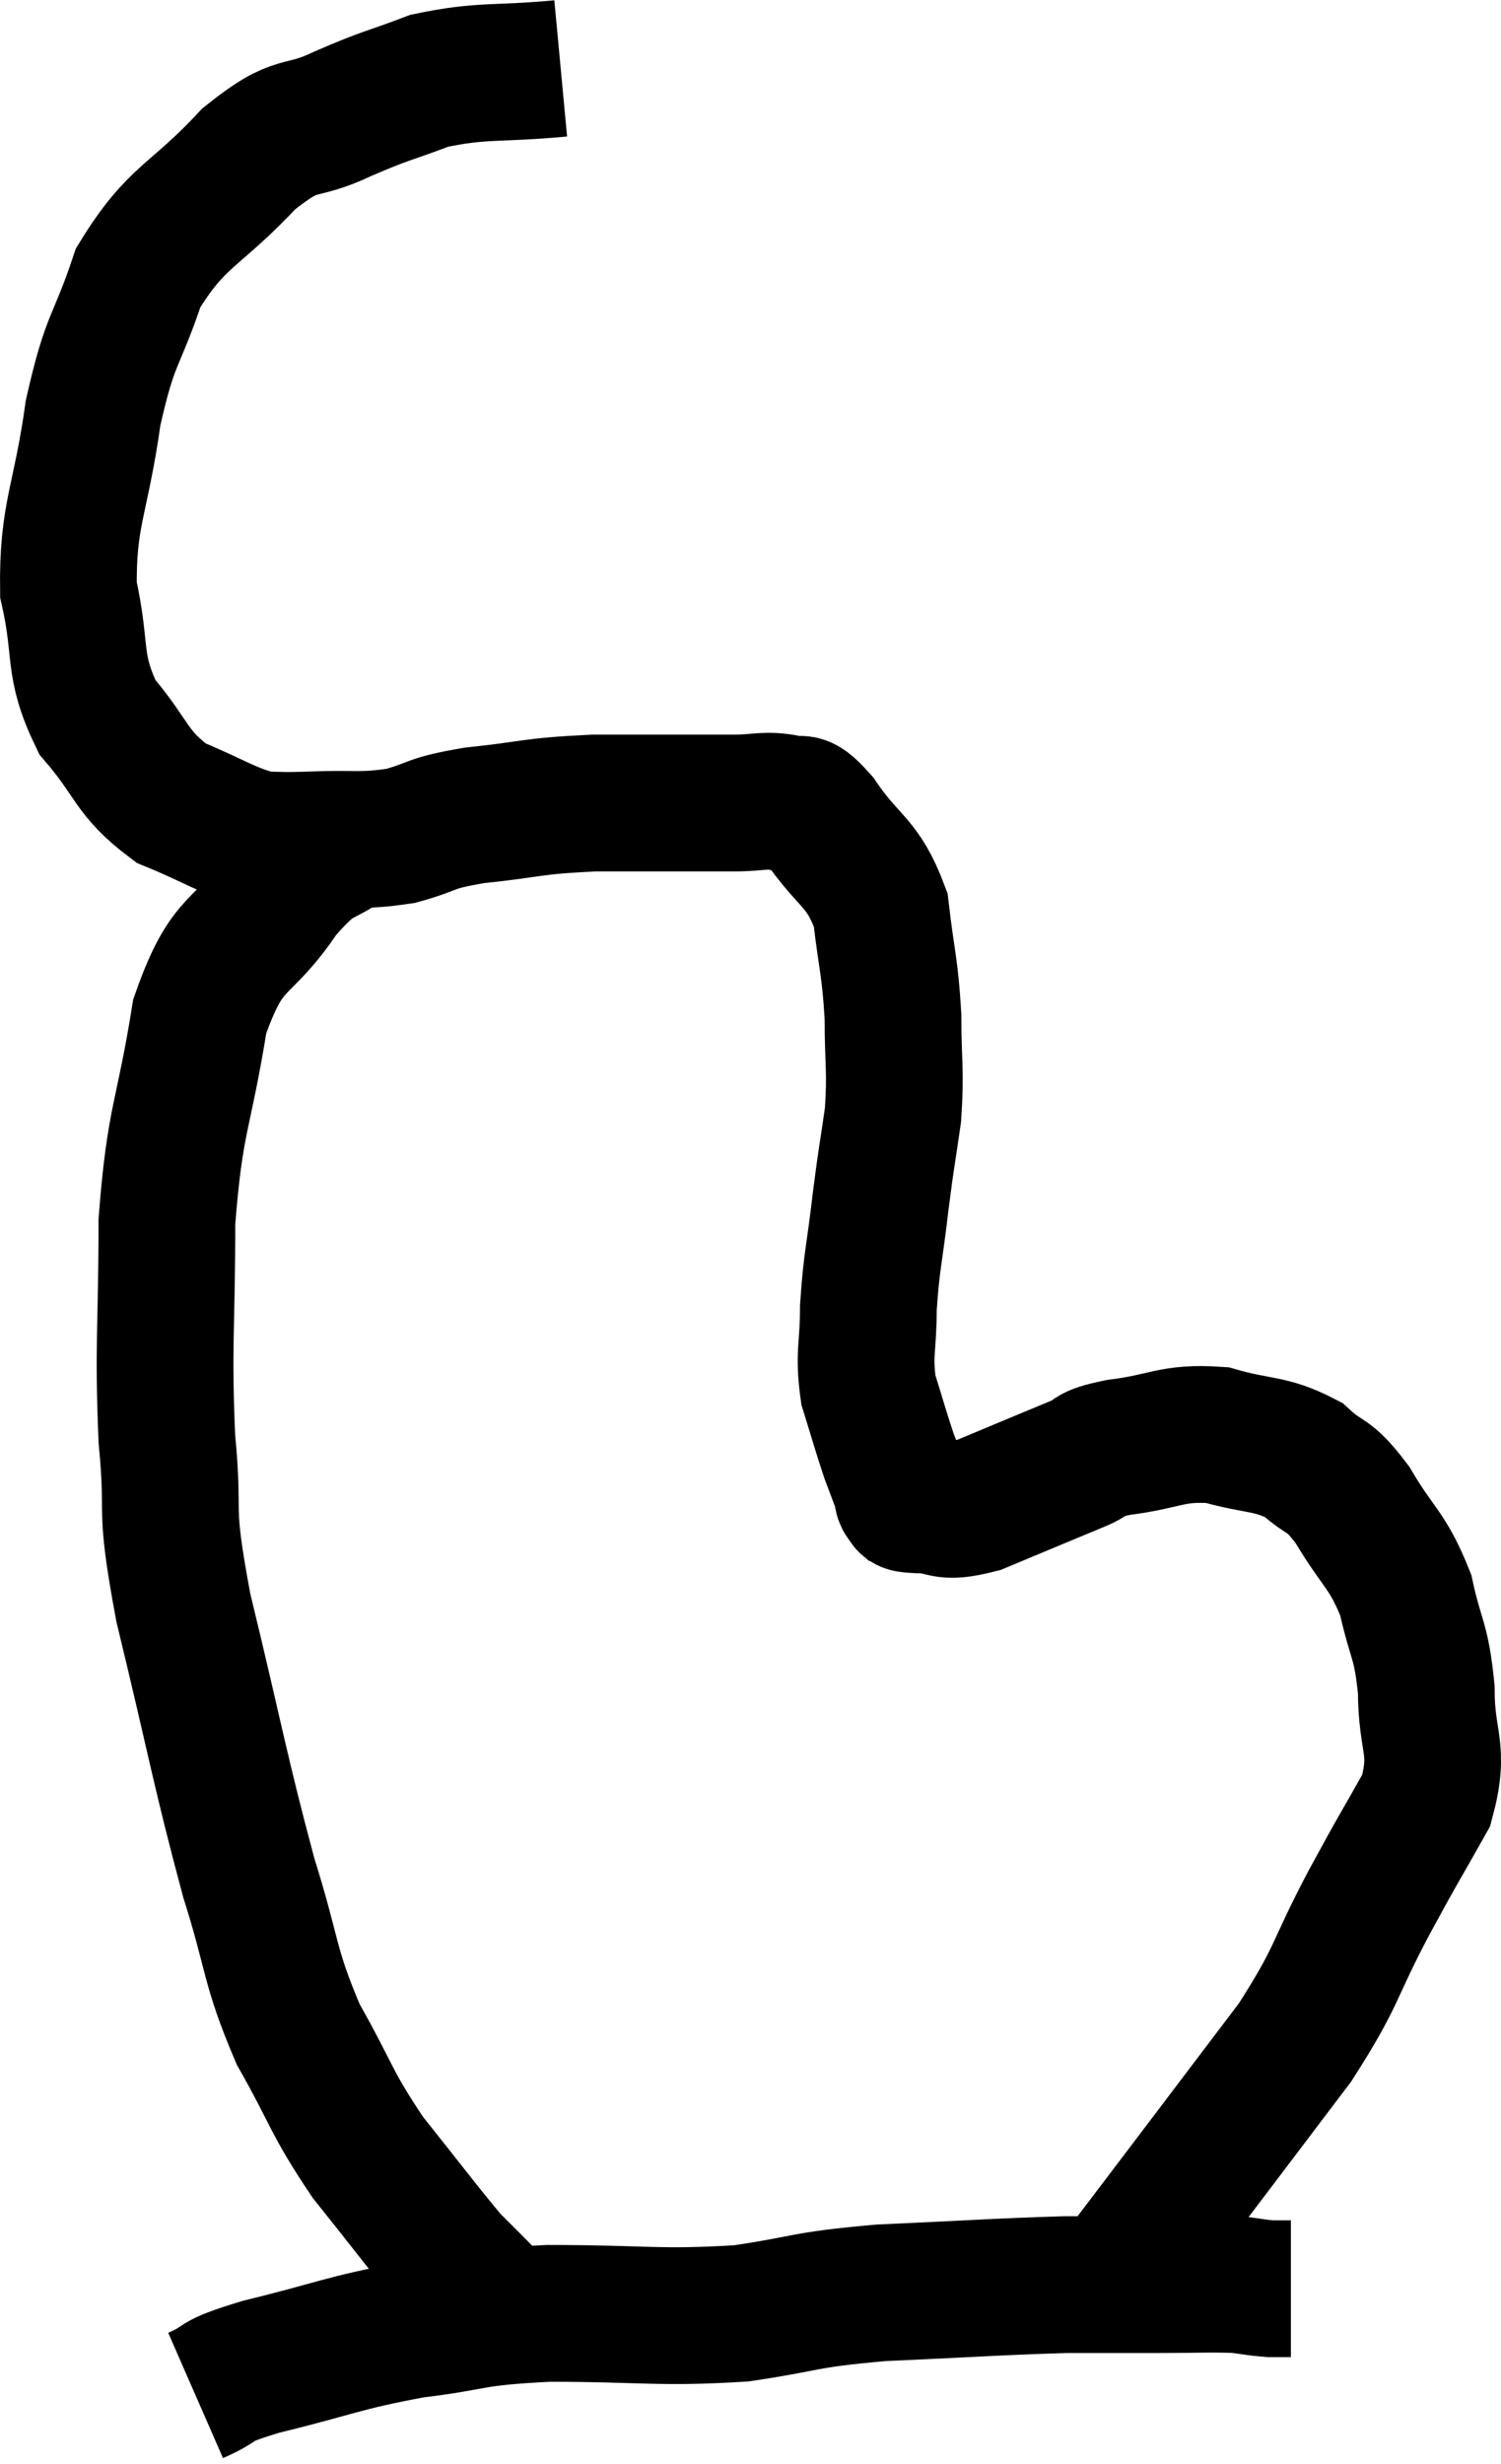 <svg xmlns="http://www.w3.org/2000/svg" viewBox="8.839 3.8 21.954 36.02" width="21.954" height="36.02"><path d="M 17.04 4.8 C 16.08 4.89, 15.915 4.815, 15.12 4.98 C 14.49 5.22, 14.52 5.175, 13.86 5.46 C 13.17 5.79, 13.23 5.52, 12.48 6.12 C 11.67 6.99, 11.43 6.93, 10.86 7.86 C 10.53 8.85, 10.455 8.7, 10.2 9.84 C 10.02 11.13, 9.825 11.31, 9.84 12.42 C 10.05 13.35, 9.885 13.5, 10.26 14.28 C 10.8 14.91, 10.74 15.09, 11.34 15.54 C 12 15.81, 12.15 15.945, 12.66 16.08 C 13.02 16.08, 12.87 16.095, 13.38 16.08 C 14.04 16.05, 14.1 16.11, 14.7 16.02 C 15.24 15.87, 15.075 15.84, 15.78 15.72 C 16.65 15.63, 16.575 15.585, 17.52 15.54 C 18.54 15.54, 18.855 15.54, 19.56 15.54 C 19.95 15.54, 20.025 15.48, 20.34 15.54 C 20.58 15.66, 20.475 15.39, 20.82 15.78 C 21.27 16.44, 21.45 16.38, 21.72 17.1 C 21.81 17.88, 21.855 17.91, 21.9 18.66 C 21.9 19.38, 21.945 19.425, 21.9 20.1 C 21.81 20.73, 21.81 20.655, 21.72 21.36 C 21.63 22.14, 21.585 22.23, 21.54 22.92 C 21.54 23.52, 21.465 23.58, 21.54 24.12 C 21.69 24.6, 21.72 24.72, 21.84 25.08 C 21.93 25.32, 21.96 25.395, 22.02 25.56 C 22.05 25.65, 22.02 25.68, 22.08 25.74 C 22.17 25.77, 21.99 25.785, 22.26 25.8 C 22.71 25.8, 22.575 25.95, 23.16 25.8 C 23.88 25.5, 24.09 25.41, 24.6 25.2 C 24.9 25.08, 24.69 25.065, 25.2 24.96 C 25.92 24.87, 25.965 24.735, 26.64 24.78 C 27.27 24.96, 27.405 24.885, 27.9 25.14 C 28.26 25.47, 28.245 25.305, 28.62 25.8 C 29.01 26.46, 29.13 26.445, 29.4 27.12 C 29.55 27.81, 29.625 27.75, 29.7 28.5 C 29.7 29.31, 29.91 29.34, 29.7 30.12 C 29.28 30.87, 29.34 30.735, 28.86 31.62 C 28.32 32.64, 28.425 32.655, 27.78 33.66 C 27.03 34.65, 26.985 34.71, 26.28 35.64 C 25.62 36.51, 25.29 36.945, 24.96 37.38 C 24.96 37.38, 24.96 37.38, 24.96 37.38 L 24.96 37.38" fill="none" stroke="black" stroke-width="2"></path><path d="M 14.04 16.02 C 13.5 16.44, 13.53 16.2, 12.96 16.86 C 12.36 17.76, 12.18 17.46, 11.76 18.66 C 11.52 20.16, 11.4 20.115, 11.28 21.66 C 11.28 23.25, 11.22 23.43, 11.28 24.84 C 11.4 26.07, 11.22 25.695, 11.52 27.3 C 12 29.28, 12.06 29.7, 12.48 31.26 C 12.84 32.4, 12.765 32.52, 13.2 33.54 C 13.71 34.44, 13.665 34.515, 14.22 35.34 C 14.82 36.09, 15.03 36.375, 15.42 36.84 C 15.6 37.02, 15.57 36.99, 15.78 37.2 C 16.02 37.44, 16.095 37.53, 16.26 37.68 C 16.35 37.74, 16.395 37.77, 16.44 37.8 L 16.44 37.8" fill="none" stroke="black" stroke-width="2"></path><path d="M 11.7 38.82 C 12.18 38.61, 11.865 38.64, 12.66 38.4 C 13.77 38.13, 13.83 38.055, 14.88 37.86 C 15.87 37.74, 15.66 37.68, 16.86 37.62 C 18.27 37.62, 18.465 37.695, 19.68 37.62 C 20.7 37.47, 20.535 37.425, 21.72 37.32 C 23.07 37.26, 23.415 37.23, 24.42 37.2 C 25.08 37.2, 25.11 37.2, 25.74 37.2 C 26.34 37.2, 26.52 37.185, 26.94 37.2 C 27.18 37.23, 27.225 37.245, 27.42 37.26 C 27.57 37.26, 27.645 37.26, 27.72 37.26 C 27.72 37.26, 27.72 37.26, 27.72 37.26 L 27.72 37.26" fill="none" stroke="black" stroke-width="2"></path></svg>